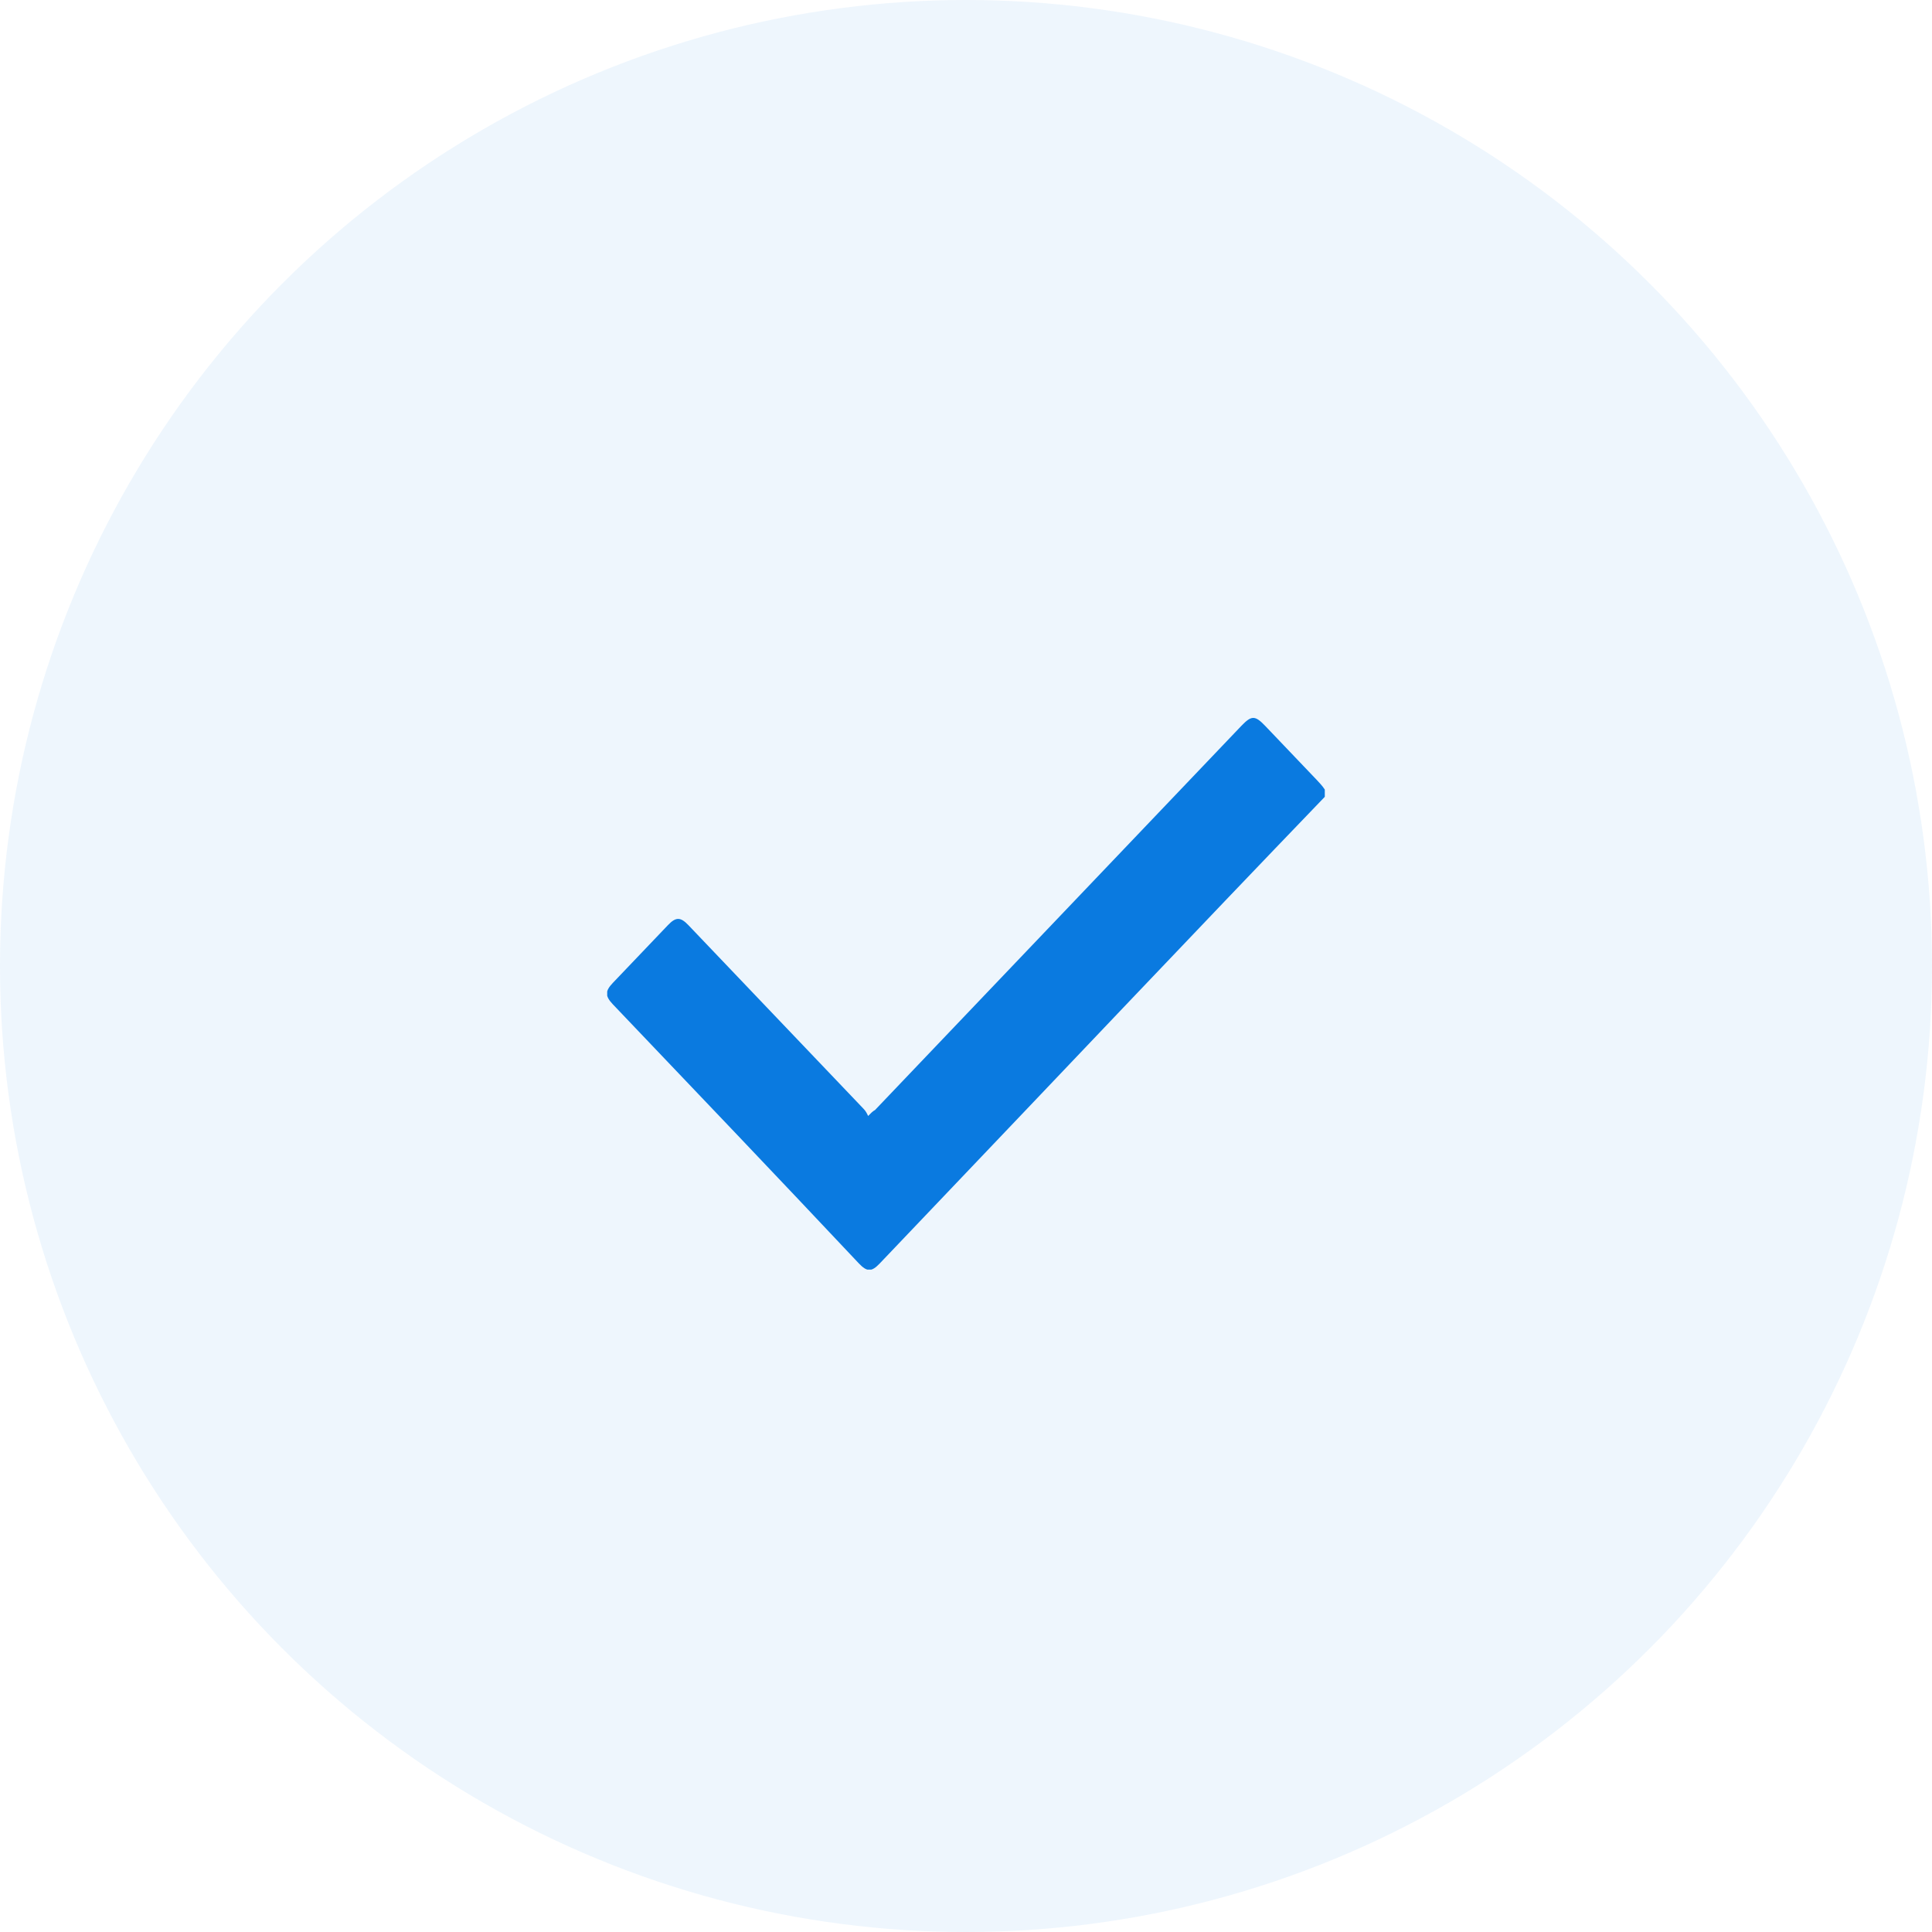 <svg width="35" height="35" viewBox="0 0 35 35" fill="none" xmlns="http://www.w3.org/2000/svg">
<circle cx="17.5" cy="17.5" r="17.5" fill="#0A7AE0" fill-opacity="0.07"/>
<g clip-path="url(#clip0_55_6195)">
<path d="M24 14.435C21.595 16.935 19.211 19.456 16.805 21.978C16.515 22.282 16.225 22.587 15.935 22.891C15.79 23.043 15.707 23.043 15.562 22.891C14.089 21.326 12.597 19.761 11.104 18.196C10.959 18.043 10.959 17.956 11.104 17.804C11.435 17.456 11.767 17.109 12.099 16.761C12.244 16.609 12.327 16.609 12.472 16.761C13.53 17.869 14.587 18.978 15.644 20.087C15.686 20.13 15.707 20.174 15.727 20.217C15.769 20.174 15.81 20.13 15.852 20.109C18.07 17.782 20.268 15.478 22.486 13.152C22.673 12.957 22.735 12.957 22.922 13.152C23.233 13.478 23.544 13.804 23.855 14.13C23.896 14.174 23.959 14.239 24 14.304C24 14.348 24 14.391 24 14.435Z" fill="#0A7AE0"/>
</g>
<defs>
<clipPath id="clip0_55_6195">
<rect width="13" height="10" fill="white" transform="translate(11 13)"/>
</clipPath>
</defs>
</svg>
